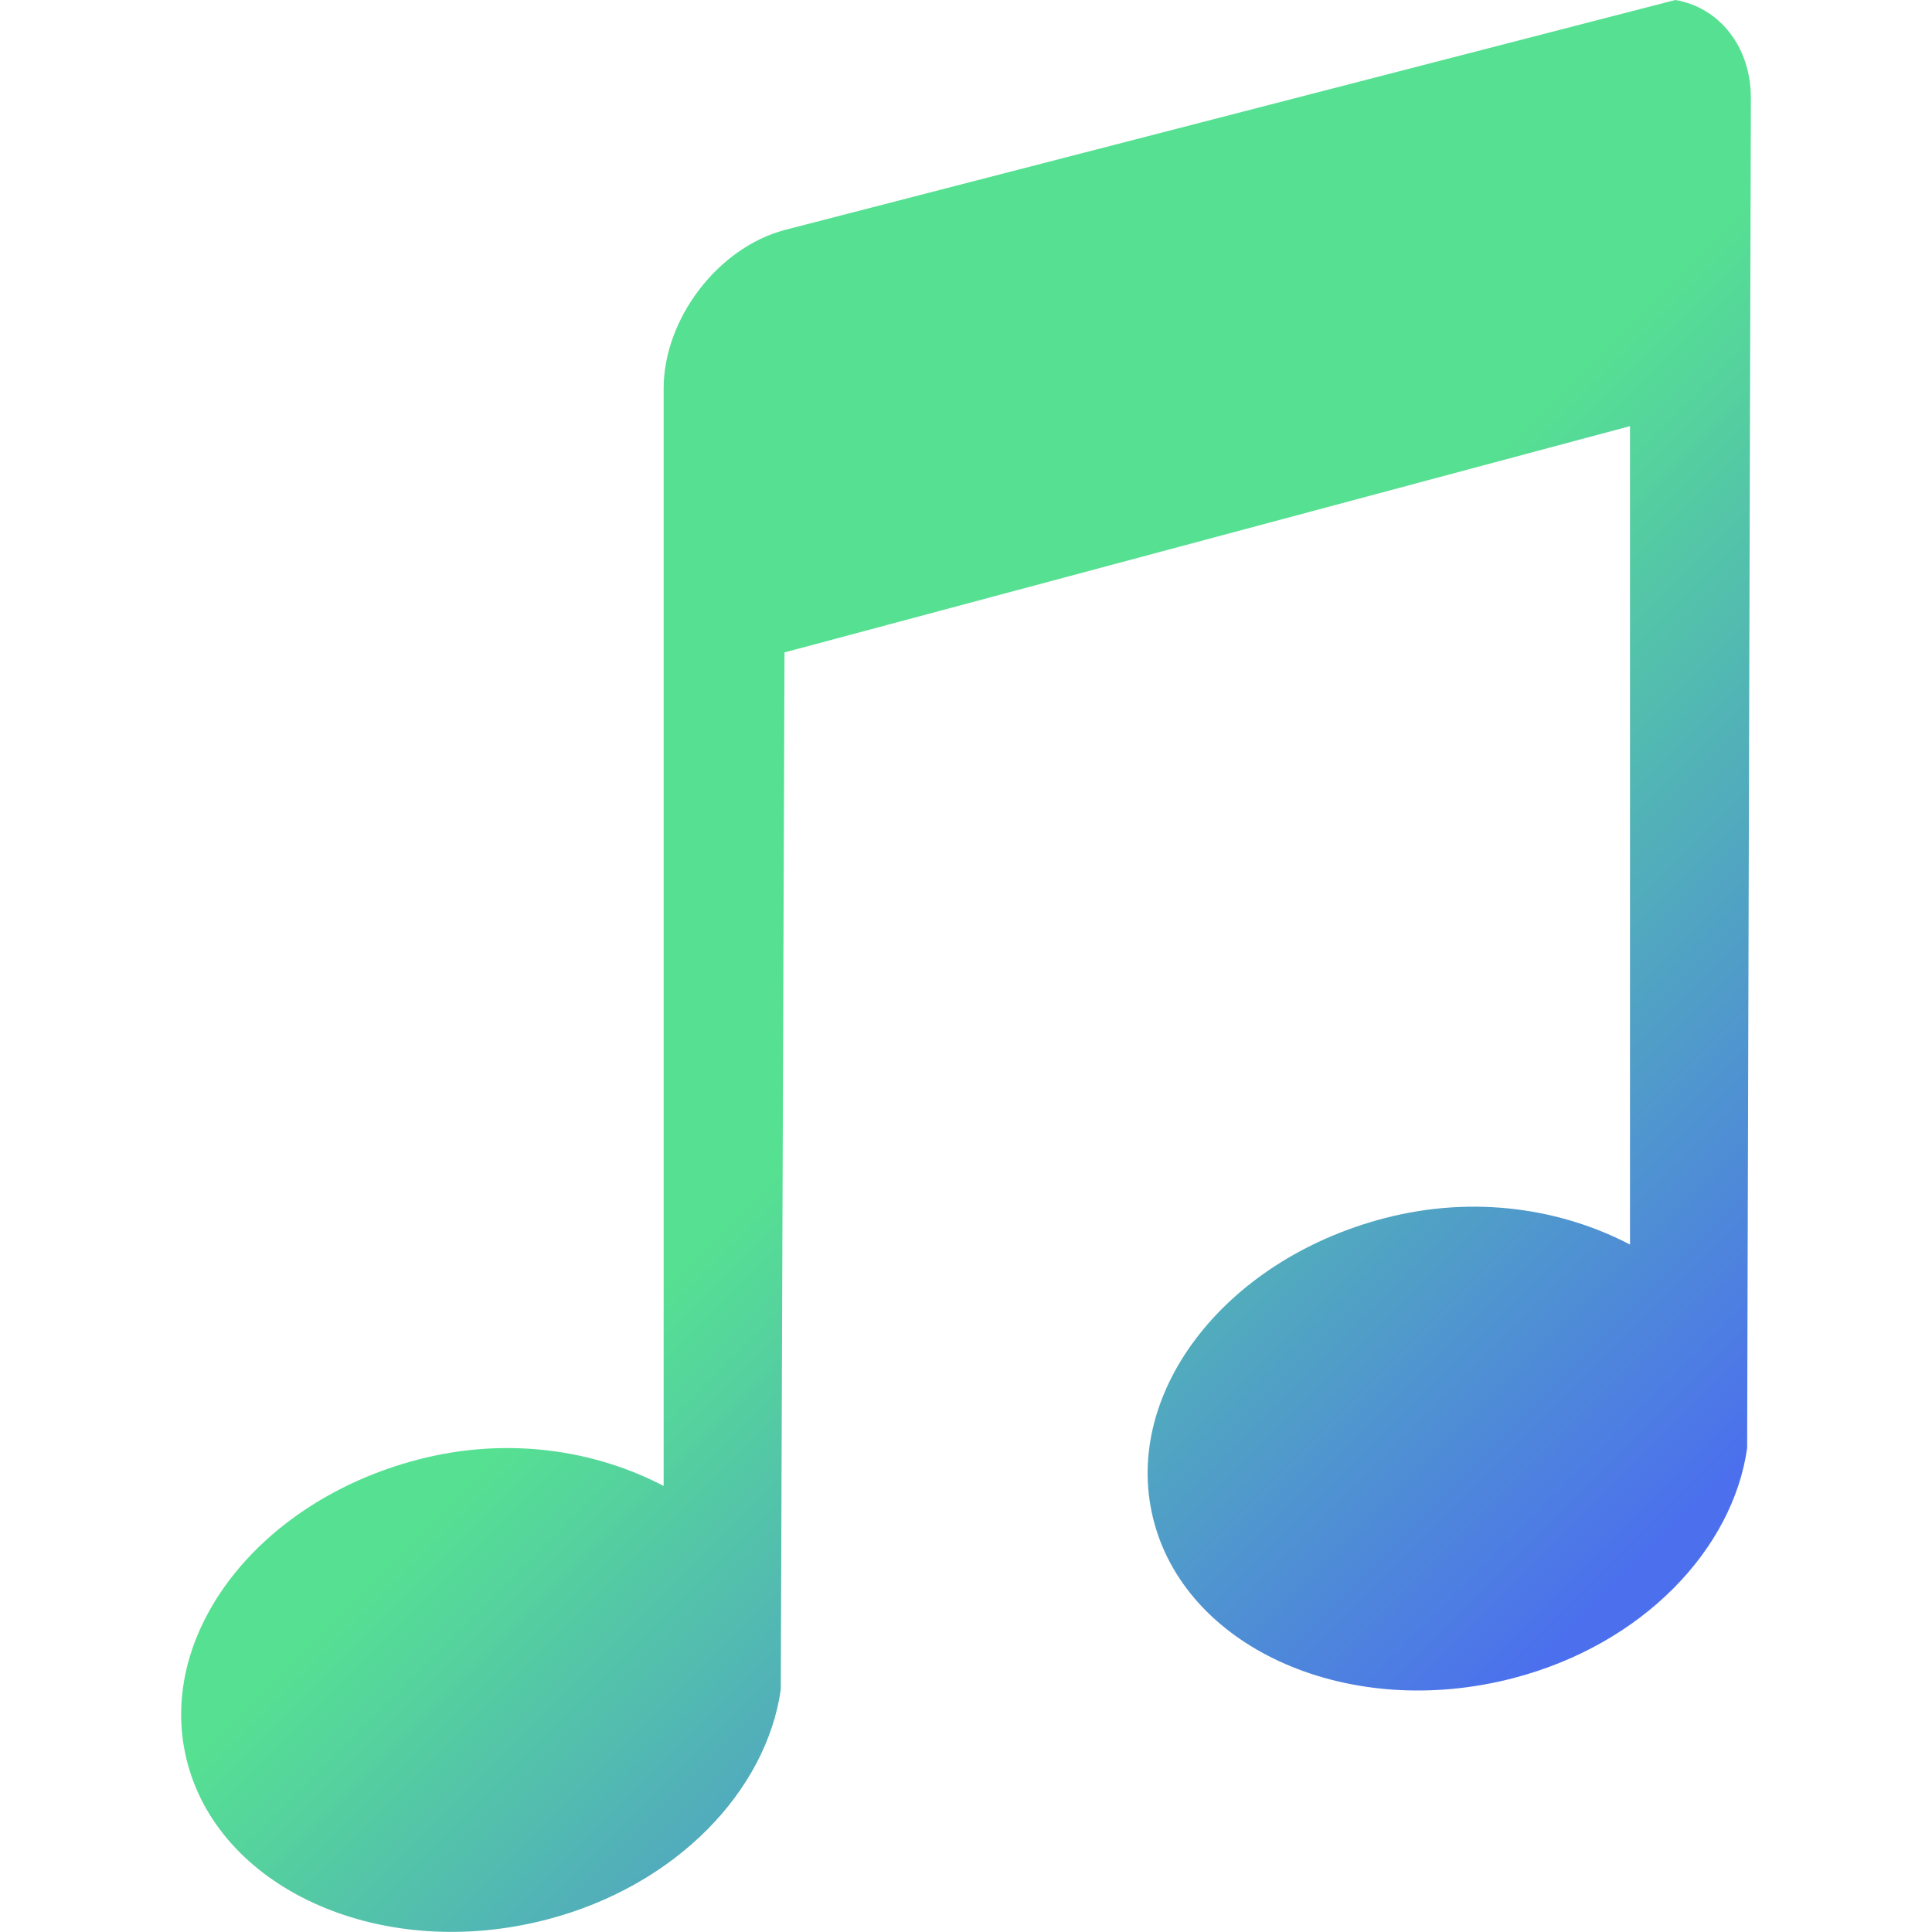 <?xml version="1.0" encoding="UTF-8" standalone="no"?>
<svg
   width="16"
   height="16"
   version="1.1"
   viewBox="0 0 16 16"
   id="svg7"
   sodipodi:docname="folder-music.svg"
   inkscape:version="1.1.1 (3bf5ae0d25, 2021-09-20, custom)"
   xmlns:inkscape="http://www.inkscape.org/namespaces/inkscape"
   xmlns:sodipodi="http://sodipodi.sourceforge.net/DTD/sodipodi-0.dtd"
   xmlns:xlink="http://www.w3.org/1999/xlink"
   xmlns="http://www.w3.org/2000/svg"
   xmlns:svg="http://www.w3.org/2000/svg">
  <sodipodi:namedview
     id="namedview9"
     pagecolor="#ffffff"
     bordercolor="#999999"
     borderopacity="1"
     inkscape:pageshadow="0"
     inkscape:pageopacity="0"
     inkscape:pagecheckerboard="0"
     showgrid="false"
     inkscape:zoom="23.40625"
     inkscape:cx="5.8317757"
     inkscape:cy="5.0200267"
     inkscape:window-width="1920"
     inkscape:window-height="936"
     inkscape:window-x="0"
     inkscape:window-y="40"
     inkscape:window-maximized="1"
     inkscape:current-layer="svg7" />
  <defs
     id="defs3">
    <linearGradient
       inkscape:collect="always"
       id="linearGradient832">
      <stop
         style="stop-color:#56e092;stop-opacity:1"
         offset="0"
         id="stop828" />
      <stop
         style="stop-color:#4c70ed;stop-opacity:1"
         offset="1"
         id="stop830" />
    </linearGradient>
    <style
       id="current-color-scheme"
       type="text/css">.ColorScheme-Text { color:#dedede; }</style>
    <linearGradient
       inkscape:collect="always"
       xlink:href="#linearGradient832"
       id="linearGradient834"
       x1="8.604"
       y1="7.547"
       x2="13.777"
       y2="12.72"
       gradientUnits="userSpaceOnUse" />
    <radialGradient
       id="radialGradient880"
       cx="18.61"
       cy="17.961"
       r="29.999"
       gradientTransform="matrix(1.761,0,0,1.562,-12.974,-76.908)"
       gradientUnits="userSpaceOnUse">
      <stop
         stop-color="#e2fea4"
         offset="0"
         id="stop4" />
      <stop
         stop-color="#14d289"
         offset=".501"
         id="stop6" />
      <stop
         stop-color="#4d6eef"
         offset=".95"
         id="stop8" />
      <stop
         stop-color="#ca8db3"
         offset="1"
         id="stop10" />
    </radialGradient>
    <linearGradient
       id="linearGradient48298"
       x1="33.216"
       x2="32.923"
       y1="20.622"
       y2="24.273"
       gradientTransform="translate(0.001,-8.1e-5)"
       gradientUnits="userSpaceOnUse">
      <stop
         stop-color="#c5fbb1"
         offset="0"
         id="stop18" />
      <stop
         stop-color="#fbeced"
         offset="1"
         id="stop20" />
    </linearGradient>
    <linearGradient
       id="linearGradient59840"
       x1="32.313"
       x2="32.068"
       y1="30.112"
       y2="32.778"
       gradientUnits="userSpaceOnUse">
      <stop
         stop-color="#c5fbb1"
         offset="0"
         id="stop23" />
      <stop
         stop-color="#f0efe1"
         offset="1"
         id="stop25" />
    </linearGradient>
    <linearGradient
       id="linearGradient32252"
       x1="31.472"
       x2="31.207"
       y1="38.438"
       y2="40.996"
       gradientUnits="userSpaceOnUse">
      <stop
         stop-color="#c5fbb1"
         offset="0"
         id="stop13" />
      <stop
         stop-color="#f6ede7"
         offset="1"
         id="stop15" />
    </linearGradient>
  </defs>
  <path
     d="M -5.841,-1.5321e-7 -13.218,1.905 c -0.554,0.148 -1.001,0.738 -1.001,1.312 V 12.306 c -0.562,-0.294 -1.284,-0.413 -2.032,-0.219 -1.35,0.351 -2.197,1.484 -1.907,2.53 0.289,1.046 1.62,1.631 2.971,1.28 1.077,-0.28 1.82,-1.071 1.938,-1.905 l 0.031,-8.589 7.002,-1.874 V 10.307 c -0.562,-0.294 -1.283,-0.413 -2.031,-0.219 -1.35,0.351 -2.197,1.484 -1.907,2.53 0.289,1.046 1.619,1.631 2.97,1.28 1.077,-0.28 1.82,-1.071 1.938,-1.905 l 0.031,-11.181 c 0,-0.43 -0.266,-0.752 -0.626,-0.812 z"
     style="fill:currentColor"
     class="ColorScheme-Text"
     id="path5" />
  <path
     d="M 13.874,-1.5321e-7 6.497,1.905 c -0.554,0.148 -1.001,0.738 -1.001,1.312 V 12.306 c -0.562,-0.294 -1.284,-0.413 -2.032,-0.219 -1.35,0.351 -2.197,1.484 -1.907,2.53 0.289,1.046 1.62,1.631 2.971,1.28 1.077,-0.28 1.82,-1.071 1.938,-1.905 l 0.031,-8.589 7.002,-1.874 V 10.307 c -0.562,-0.294 -1.283,-0.413 -2.031,-0.219 -1.35,0.351 -2.197,1.484 -1.907,2.53 0.289,1.046 1.619,1.631 2.97,1.28 1.077,-0.28 1.82,-1.071 1.938,-1.905 l 0.031,-11.181 c 0,-0.43 -0.266,-0.752 -0.626,-0.812 z"
     style="fill:url(#linearGradient834);fill-opacity:1"
     class="ColorScheme-Text"
     id="path826" />
</svg>
